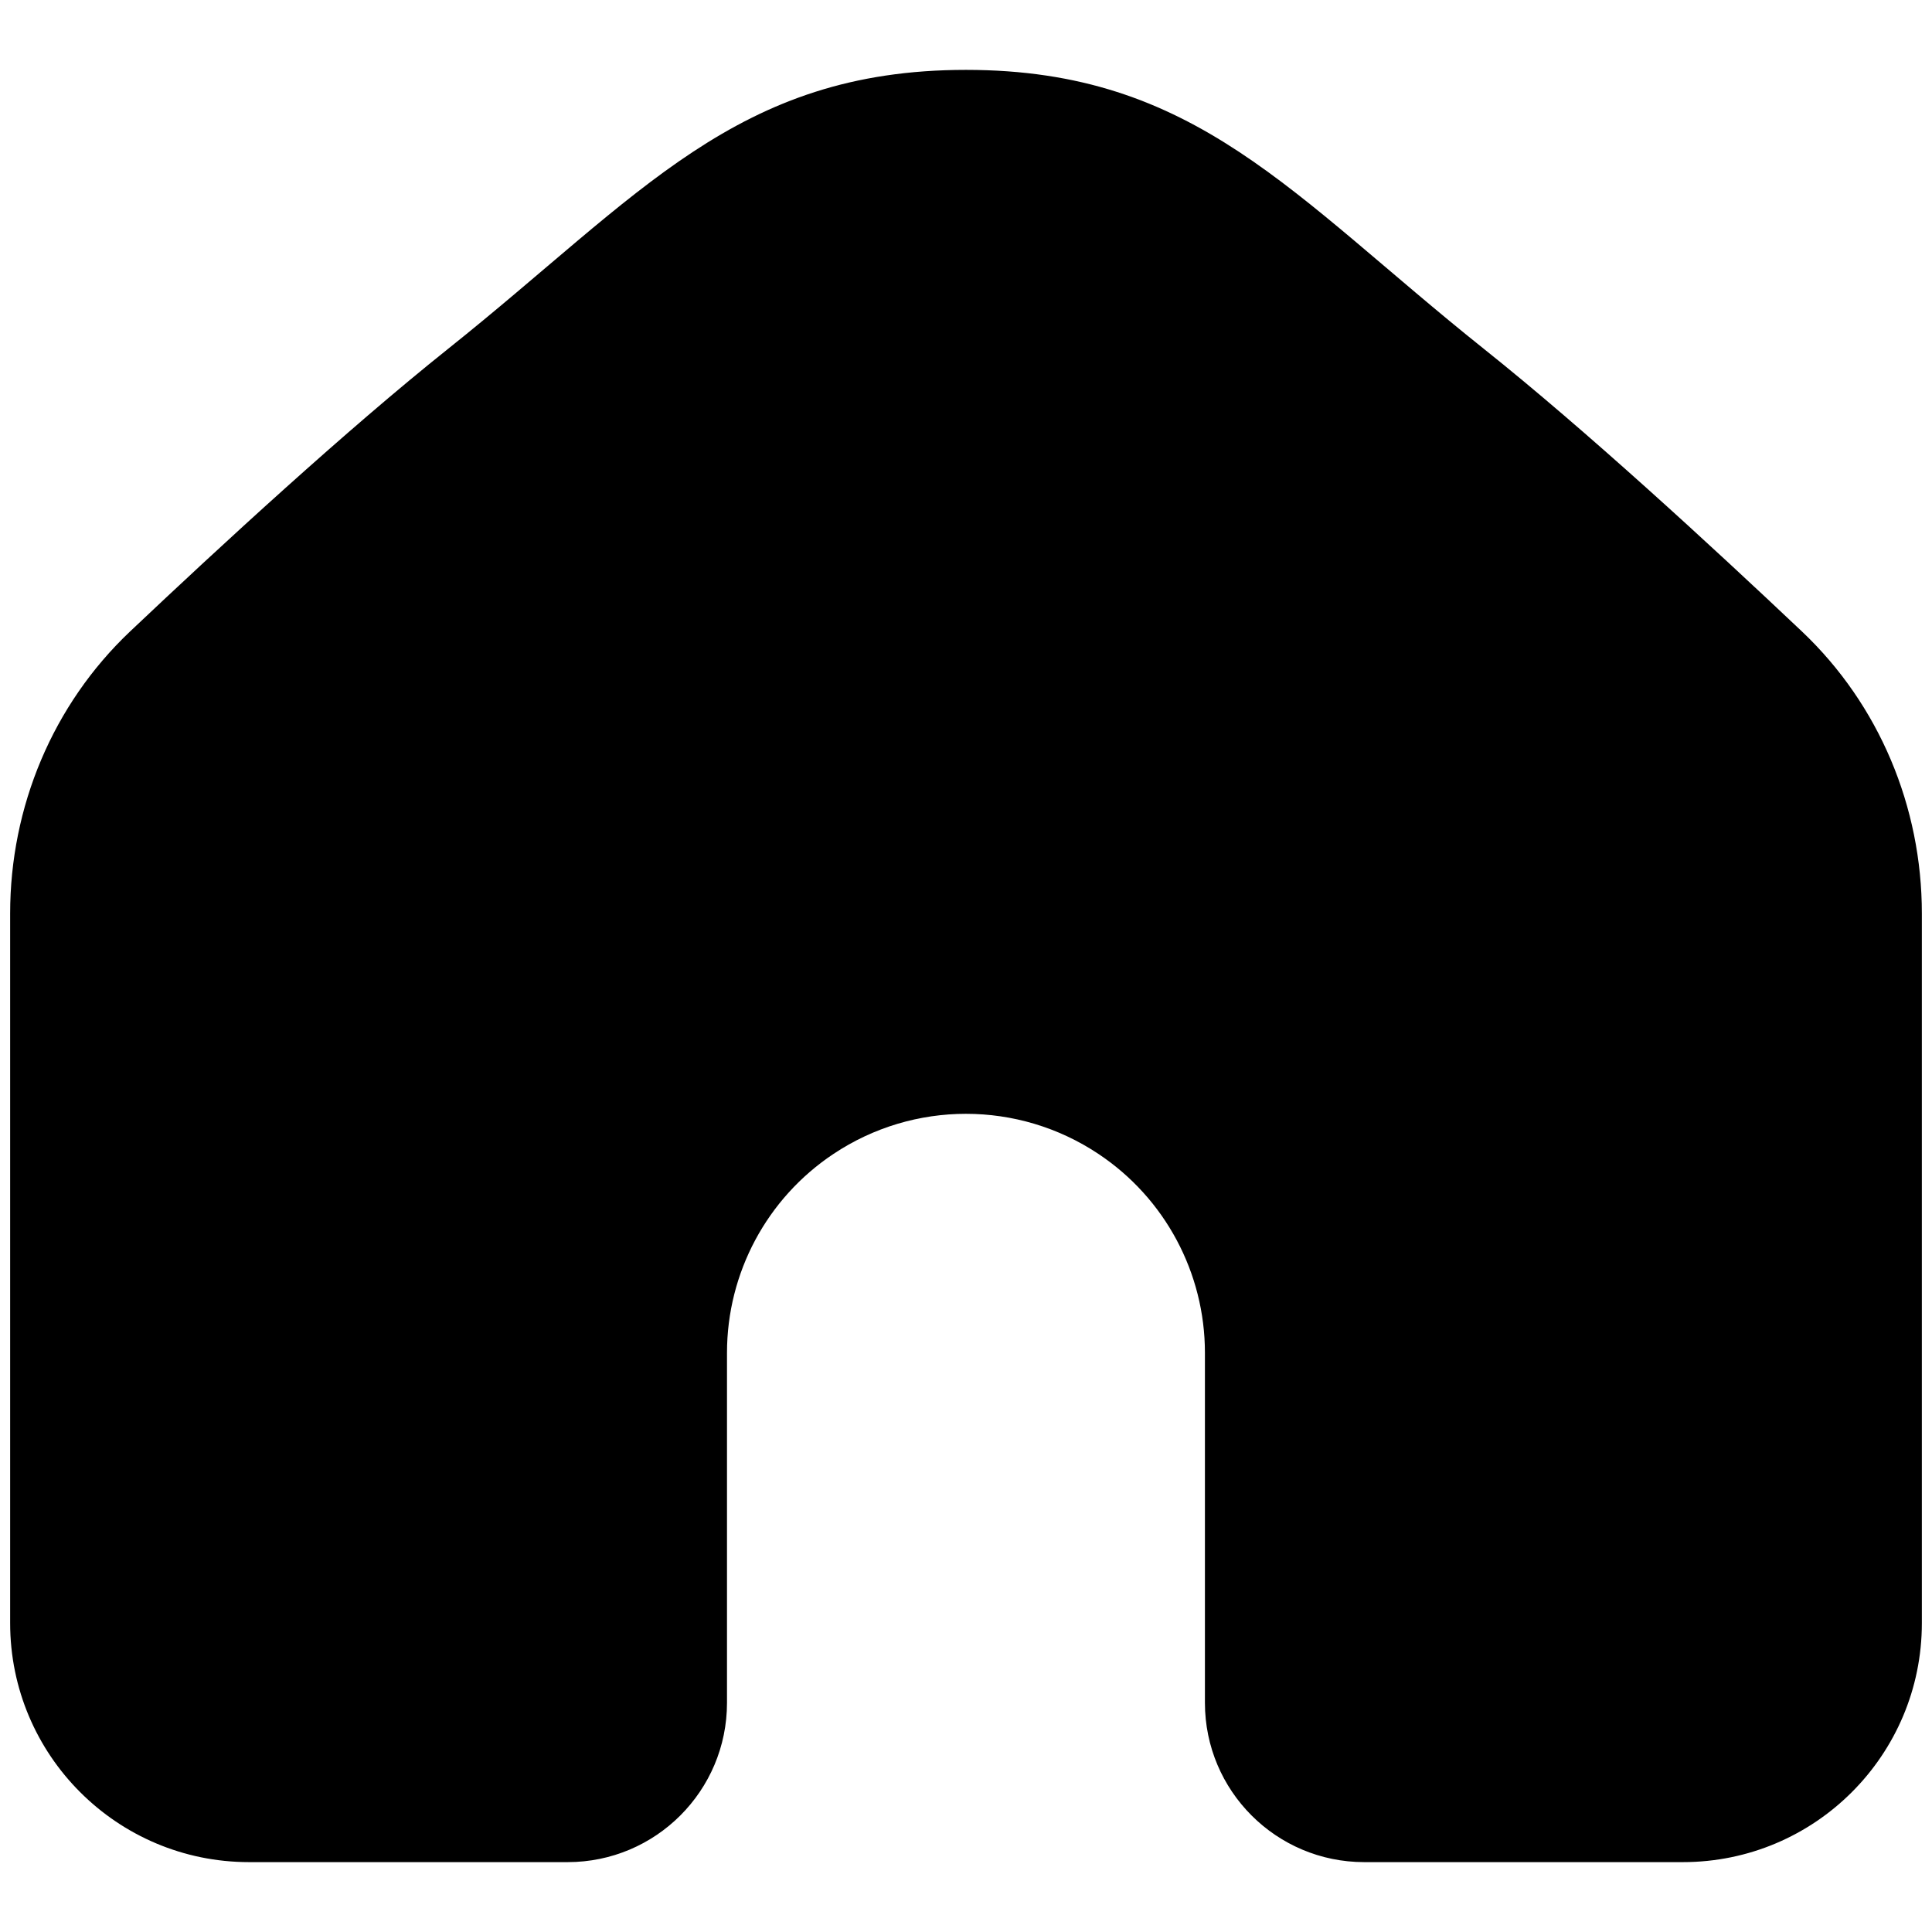 <svg width="24" height="24" viewBox="0 0 24 24" fill="none" xmlns="http://www.w3.org/2000/svg">
<path d="M23.874 20.163V11.347C23.874 10.024 23.345 8.754 22.384 7.844C21.257 6.778 19.694 5.339 18.431 4.332C16.044 2.426 14.852 0.868 12 0.868C9.147 0.868 7.956 2.426 5.568 4.332C4.306 5.339 2.743 6.778 1.616 7.844C0.655 8.754 0.126 10.024 0.126 11.347V20.163C0.126 21.803 1.455 23.132 3.094 23.132H7.052C8.145 23.132 9.031 22.246 9.031 21.153V16.805C9.031 15.812 9.527 14.885 10.353 14.335C11.35 13.67 12.649 13.67 13.646 14.335C14.472 14.885 14.968 15.812 14.968 16.805V21.153C14.968 22.246 15.854 23.132 16.947 23.132H20.905C22.545 23.132 23.874 21.803 23.874 20.163Z" fill="black"/>
</svg>
